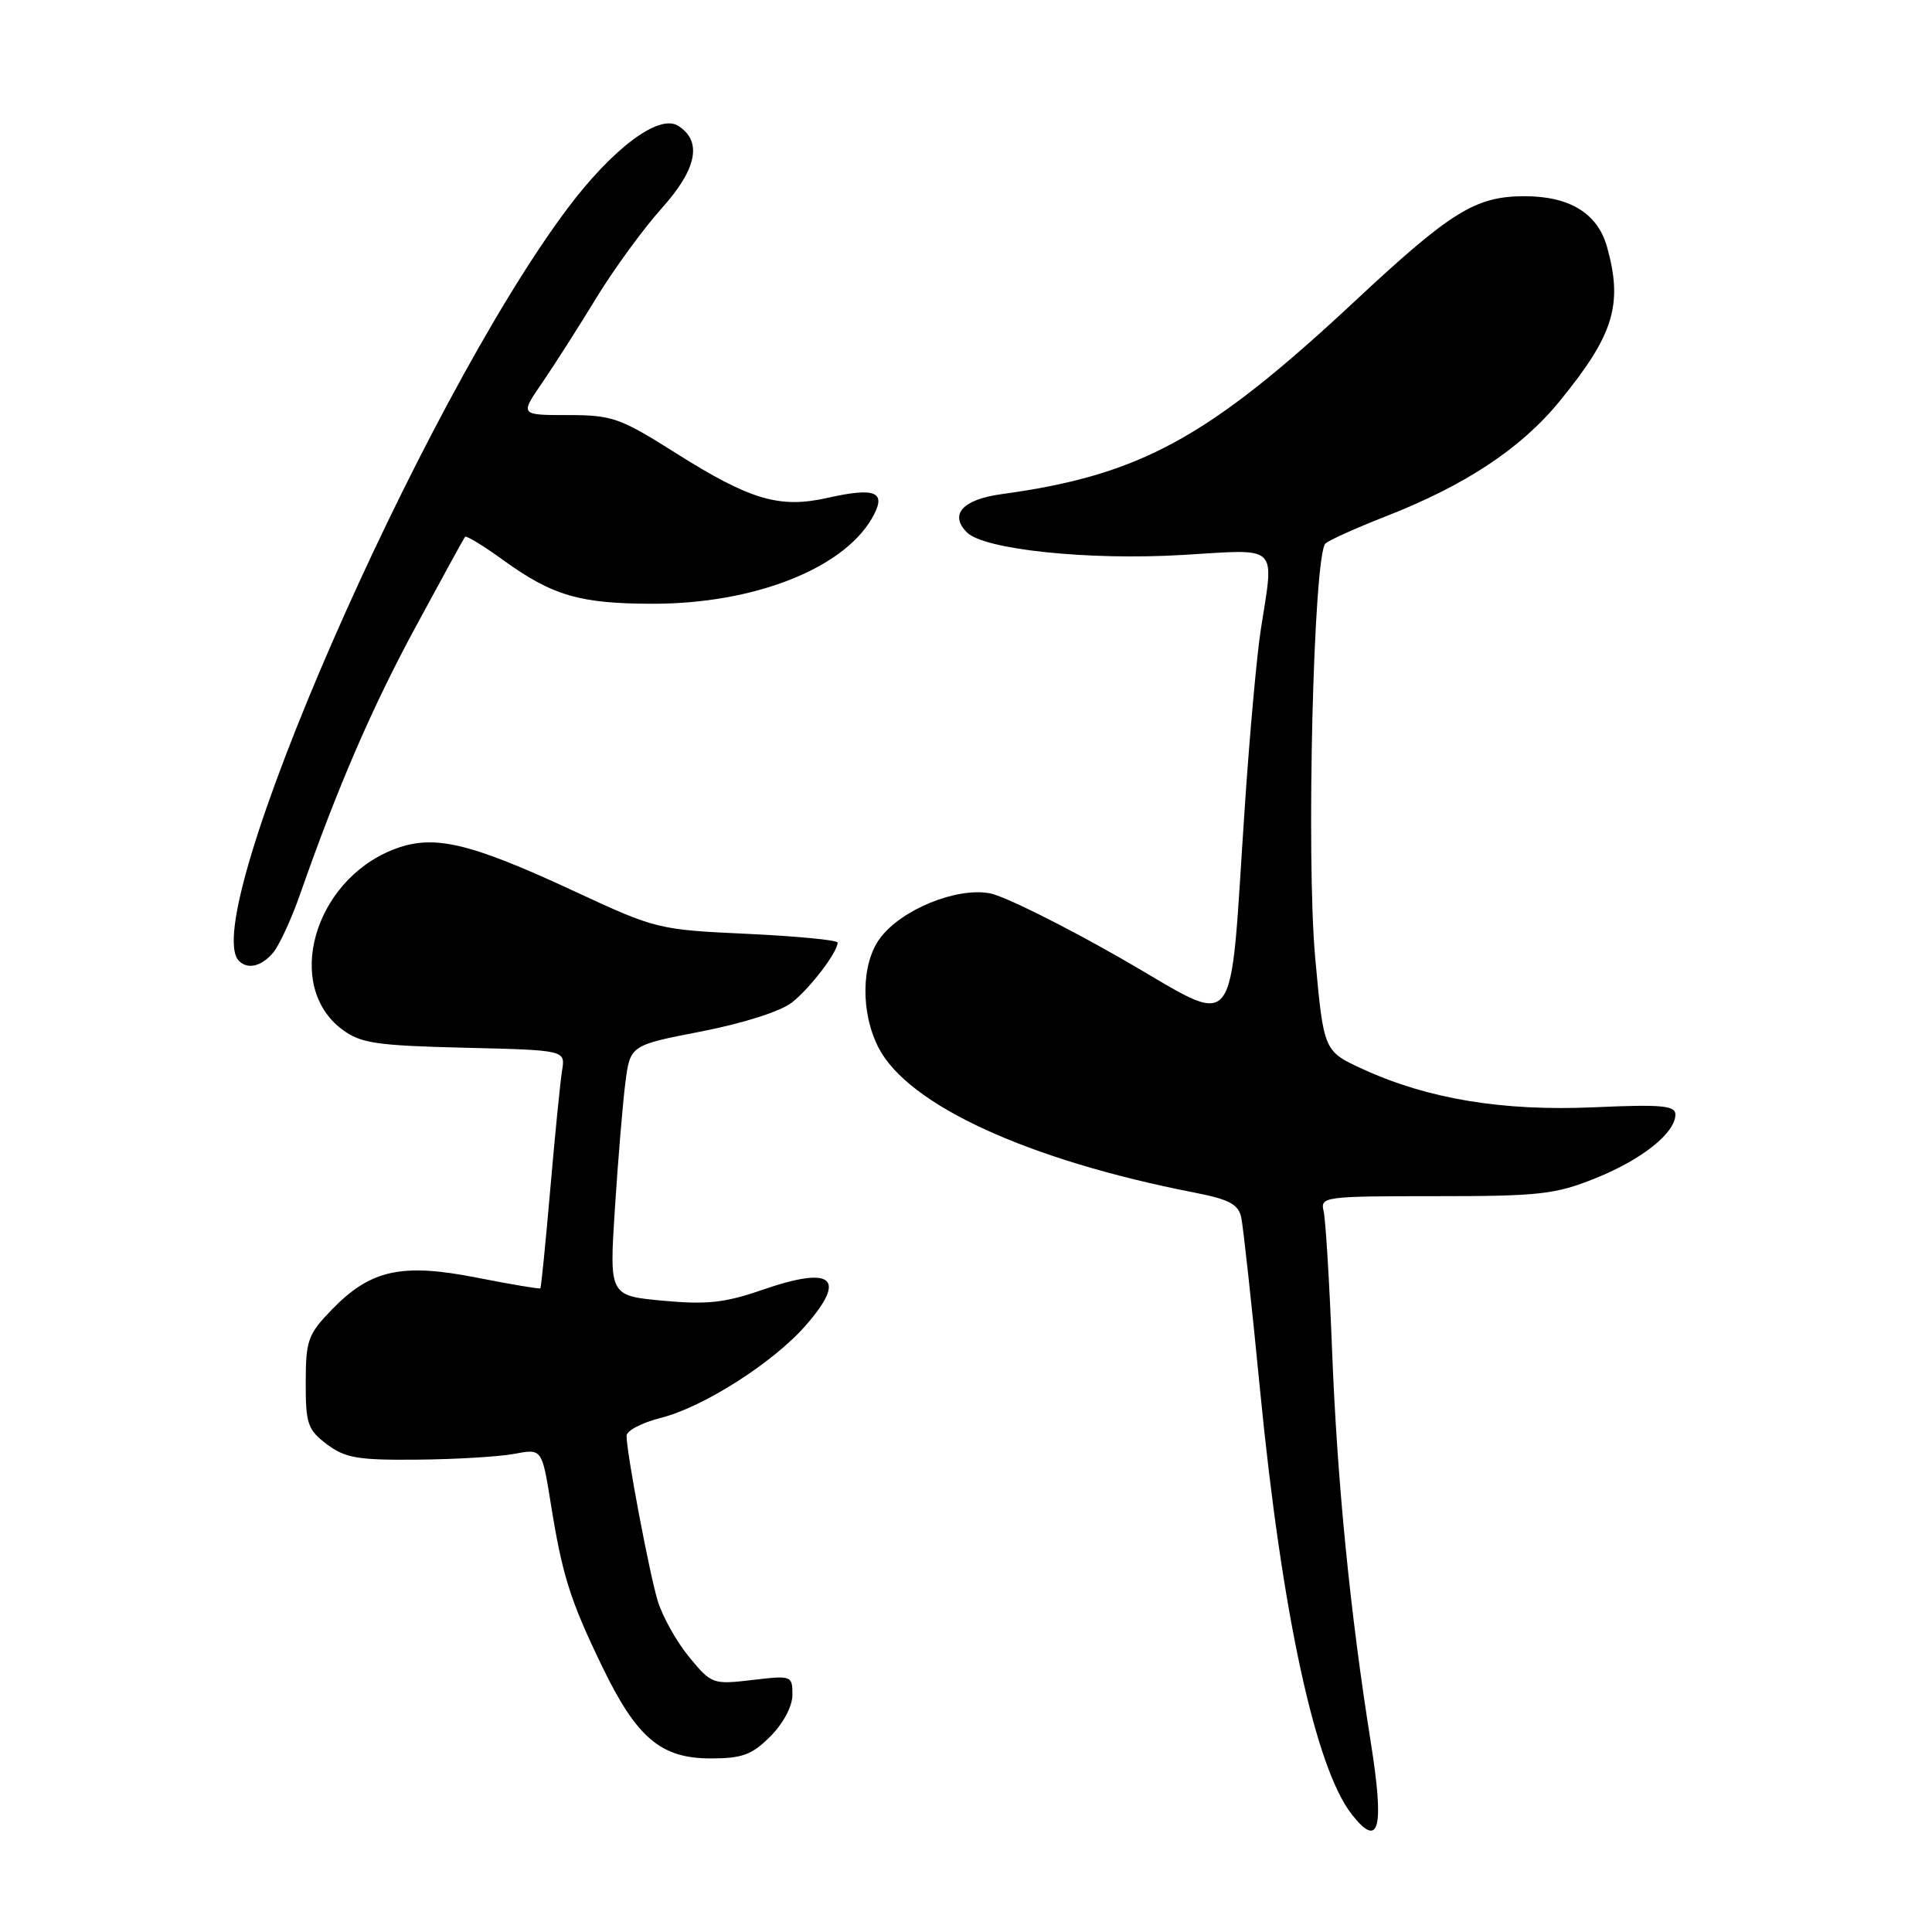 <?xml version="1.0" encoding="UTF-8" standalone="no"?>
<!DOCTYPE svg PUBLIC "-//W3C//DTD SVG 1.1//EN" "http://www.w3.org/Graphics/SVG/1.1/DTD/svg11.dtd" >
<svg xmlns="http://www.w3.org/2000/svg" xmlns:xlink="http://www.w3.org/1999/xlink" version="1.1" viewBox="0 0 256 256">
 <g >
 <path fill="currentColor"
d=" M 181.63 230.82 C 178.89 213.63 177.19 196.37 176.51 179.00 C 176.16 169.93 175.65 161.60 175.39 160.50 C 174.92 158.57 175.41 158.50 190.20 158.50 C 204.01 158.50 206.08 158.27 211.44 156.11 C 217.62 153.62 222.00 150.11 222.00 147.67 C 222.00 146.49 220.11 146.32 211.25 146.72 C 199.13 147.26 189.25 145.63 180.62 141.68 C 175.40 139.29 175.40 139.29 174.27 126.90 C 173.06 113.56 174.05 73.51 175.63 72.02 C 176.11 71.57 179.65 69.98 183.50 68.47 C 194.14 64.32 201.53 59.44 206.65 53.17 C 213.83 44.39 215.07 40.38 212.95 32.75 C 211.71 28.28 208.01 26.00 202.02 26.00 C 195.52 26.00 192.26 28.02 179.50 39.93 C 160.06 58.07 151.09 62.97 132.69 65.48 C 127.54 66.19 125.75 68.18 128.13 70.55 C 130.40 72.83 144.33 74.28 156.75 73.53 C 169.67 72.76 168.84 71.96 167.05 83.50 C 166.54 86.80 165.60 97.15 164.97 106.50 C 162.80 138.38 164.57 136.16 148.54 126.99 C 140.86 122.60 133.04 118.72 131.17 118.37 C 126.74 117.54 119.43 120.52 116.61 124.32 C 114.10 127.68 114.02 134.20 116.42 138.84 C 120.35 146.44 136.22 153.72 158.25 158.02 C 162.87 158.92 164.09 159.57 164.47 161.32 C 164.73 162.52 165.87 172.93 166.99 184.45 C 169.87 213.82 174.30 234.30 179.13 240.43 C 182.76 245.05 183.46 242.34 181.63 230.82 Z  M 102.08 230.08 C 103.80 228.35 105.00 226.09 105.00 224.57 C 105.00 222.03 104.90 221.99 99.67 222.61 C 94.45 223.22 94.28 223.16 91.31 219.56 C 89.65 217.54 87.77 214.18 87.14 212.09 C 86.02 208.33 83.05 192.65 83.02 190.26 C 83.01 189.58 85.05 188.51 87.55 187.88 C 93.19 186.46 102.44 180.57 106.75 175.64 C 112.29 169.31 110.33 167.69 101.02 170.91 C 96.06 172.63 93.67 172.89 87.85 172.35 C 80.73 171.69 80.73 171.69 81.48 160.09 C 81.89 153.72 82.51 146.25 82.86 143.50 C 83.50 138.50 83.50 138.50 92.95 136.67 C 98.52 135.58 103.44 134.01 104.93 132.84 C 107.34 130.95 110.98 126.18 110.99 124.90 C 111.00 124.57 105.62 124.05 99.04 123.74 C 87.25 123.20 86.92 123.12 76.20 118.14 C 62.02 111.55 57.34 110.48 52.02 112.61 C 41.54 116.80 37.65 130.66 45.33 136.40 C 47.79 138.24 49.78 138.54 61.53 138.83 C 74.92 139.15 74.92 139.15 74.48 141.83 C 74.24 143.30 73.54 150.35 72.92 157.50 C 72.30 164.65 71.71 170.59 71.60 170.71 C 71.50 170.82 67.72 170.19 63.21 169.30 C 53.22 167.33 49.10 168.24 43.98 173.52 C 40.80 176.80 40.52 177.60 40.51 183.17 C 40.50 188.68 40.77 189.45 43.32 191.38 C 45.75 193.20 47.44 193.49 55.32 193.41 C 60.37 193.37 66.14 193.02 68.16 192.64 C 71.81 191.95 71.81 191.95 72.98 199.22 C 74.50 208.71 75.53 212.01 79.77 220.78 C 84.35 230.27 87.56 233.00 94.15 233.00 C 98.35 233.00 99.63 232.53 102.08 230.08 Z  M 36.18 126.25 C 36.99 125.29 38.61 121.80 39.76 118.50 C 44.76 104.23 49.29 93.75 55.11 83.00 C 58.53 76.67 61.46 71.33 61.62 71.13 C 61.78 70.93 64.06 72.32 66.70 74.23 C 73.21 78.94 76.86 80.00 86.56 80.00 C 99.77 80.00 111.54 75.44 115.47 68.79 C 117.60 65.18 116.18 64.50 109.60 65.98 C 103.27 67.40 99.38 66.24 89.54 60.03 C 82.15 55.36 81.13 55.00 75.24 55.00 C 68.90 55.00 68.90 55.00 71.82 50.75 C 73.42 48.41 76.66 43.35 79.00 39.50 C 81.35 35.65 85.26 30.29 87.69 27.59 C 92.37 22.37 93.09 18.70 89.84 16.66 C 87.29 15.07 81.16 19.67 75.16 27.67 C 55.75 53.59 26.03 121.70 31.67 127.33 C 32.83 128.49 34.64 128.06 36.18 126.25 Z "/>
</g>
</svg>